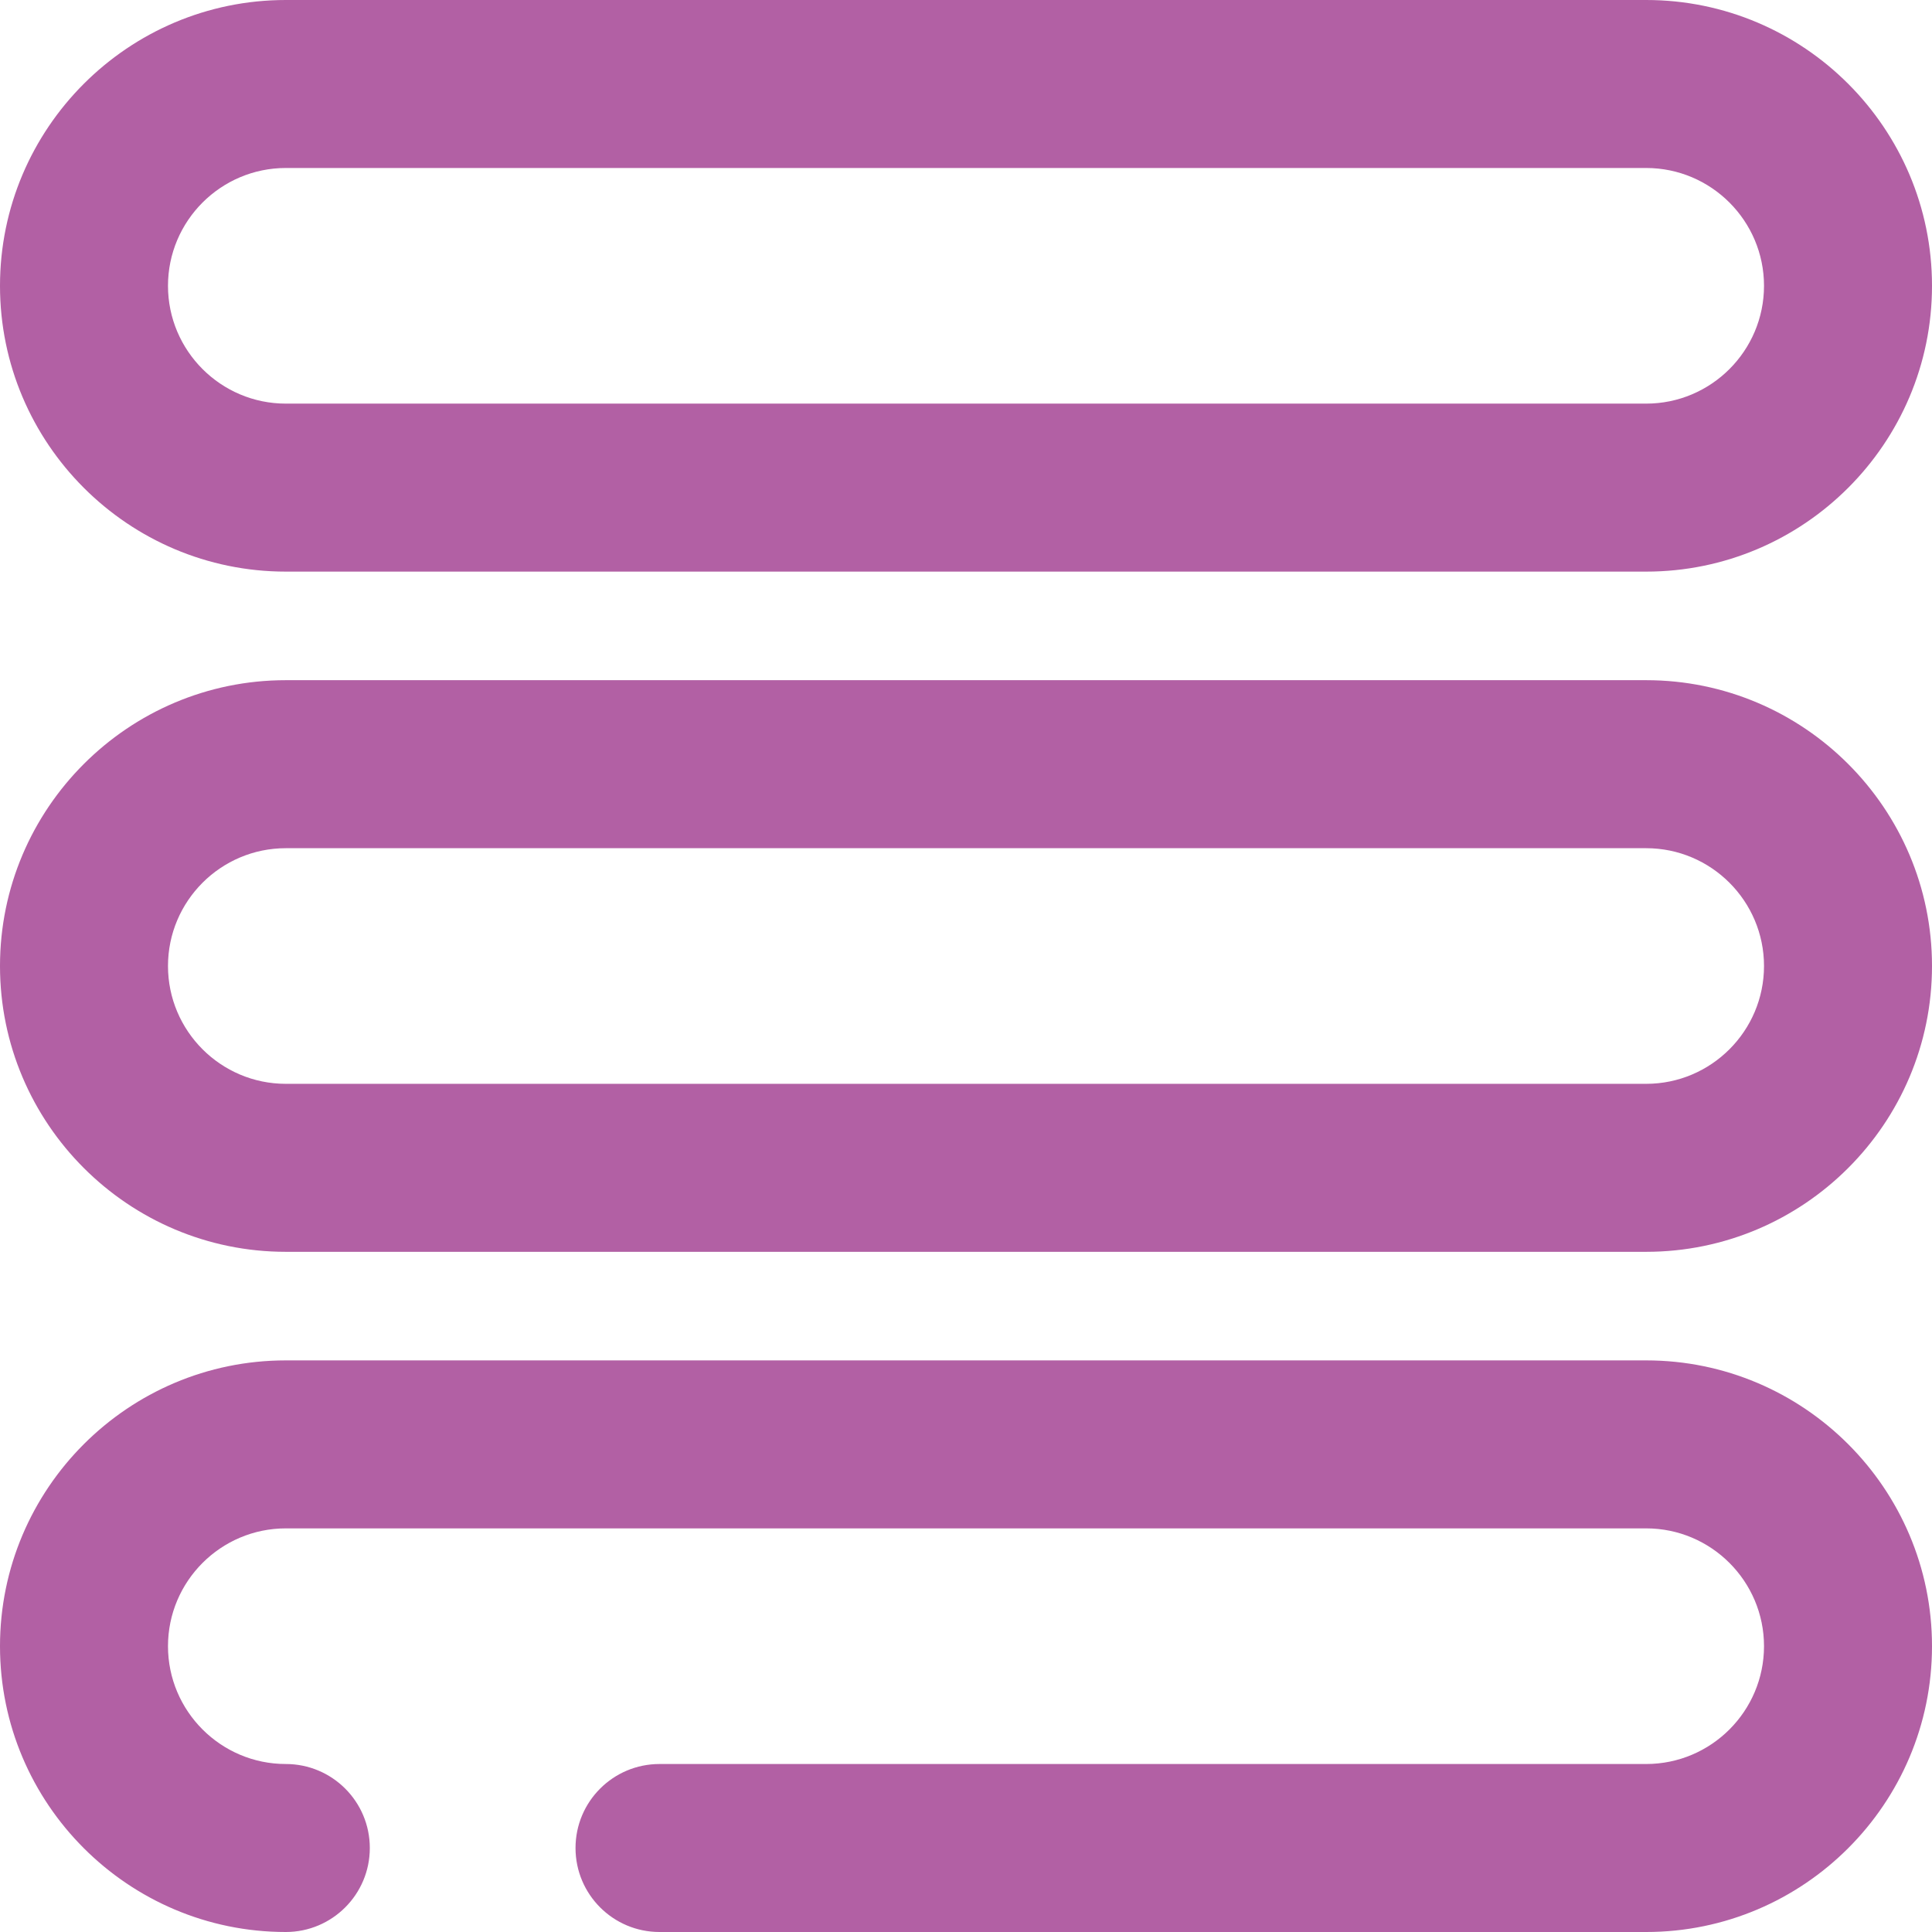 <svg width="82" height="82" viewBox="0 0 82 82" fill="none" xmlns="http://www.w3.org/2000/svg">
<path d="M12.131 24.261H69.869C76.558 24.261 82 18.82 82 12.131C82 5.442 76.558 0 69.869 0H12.131C5.442 0 -2.04146e-06 5.442 -2.04146e-06 12.131C-2.04146e-06 18.82 5.442 24.261 12.131 24.261ZM69.869 7.13C72.626 7.13 74.87 9.374 74.87 12.131C74.87 14.888 72.626 17.131 69.869 17.131H12.131C9.374 17.131 7.13 14.888 7.13 12.131C7.13 9.374 9.374 7.13 12.131 7.13H69.869Z" fill="#B260A4"/>
<path d="M12.131 53.131H69.869C76.558 53.131 82 47.689 82 41C82 34.312 76.558 28.869 69.869 28.869H12.131C5.442 28.869 -2.04146e-06 34.312 -2.04146e-06 41C-2.04146e-06 47.689 5.442 53.131 12.131 53.131ZM69.869 36C72.626 36 74.87 38.243 74.87 41C74.87 43.758 72.626 46.001 69.869 46.001H12.131C9.374 46.001 7.13 43.758 7.13 41C7.13 38.243 9.374 36 12.131 36H69.869Z" fill="#B260A4"/>
<path d="M12.131 82C14.099 82 15.696 80.404 15.696 78.435C15.696 76.465 14.099 74.87 12.131 74.87C9.374 74.87 7.13 72.626 7.13 69.869C7.13 67.112 9.374 64.869 12.131 64.869H69.869C72.626 64.869 74.87 67.112 74.87 69.869C74.87 72.626 72.626 74.87 69.869 74.87H27.992C26.024 74.87 24.427 76.465 24.427 78.435C24.427 80.404 26.024 82 27.992 82H69.869C76.558 82 82 76.558 82 69.869C82 63.18 76.558 57.739 69.869 57.739H12.131C5.442 57.739 -2.04146e-06 63.18 -2.04146e-06 69.869C-2.04146e-06 76.558 5.442 82 12.131 82V82Z" fill="#B260A4"/>
</svg>
